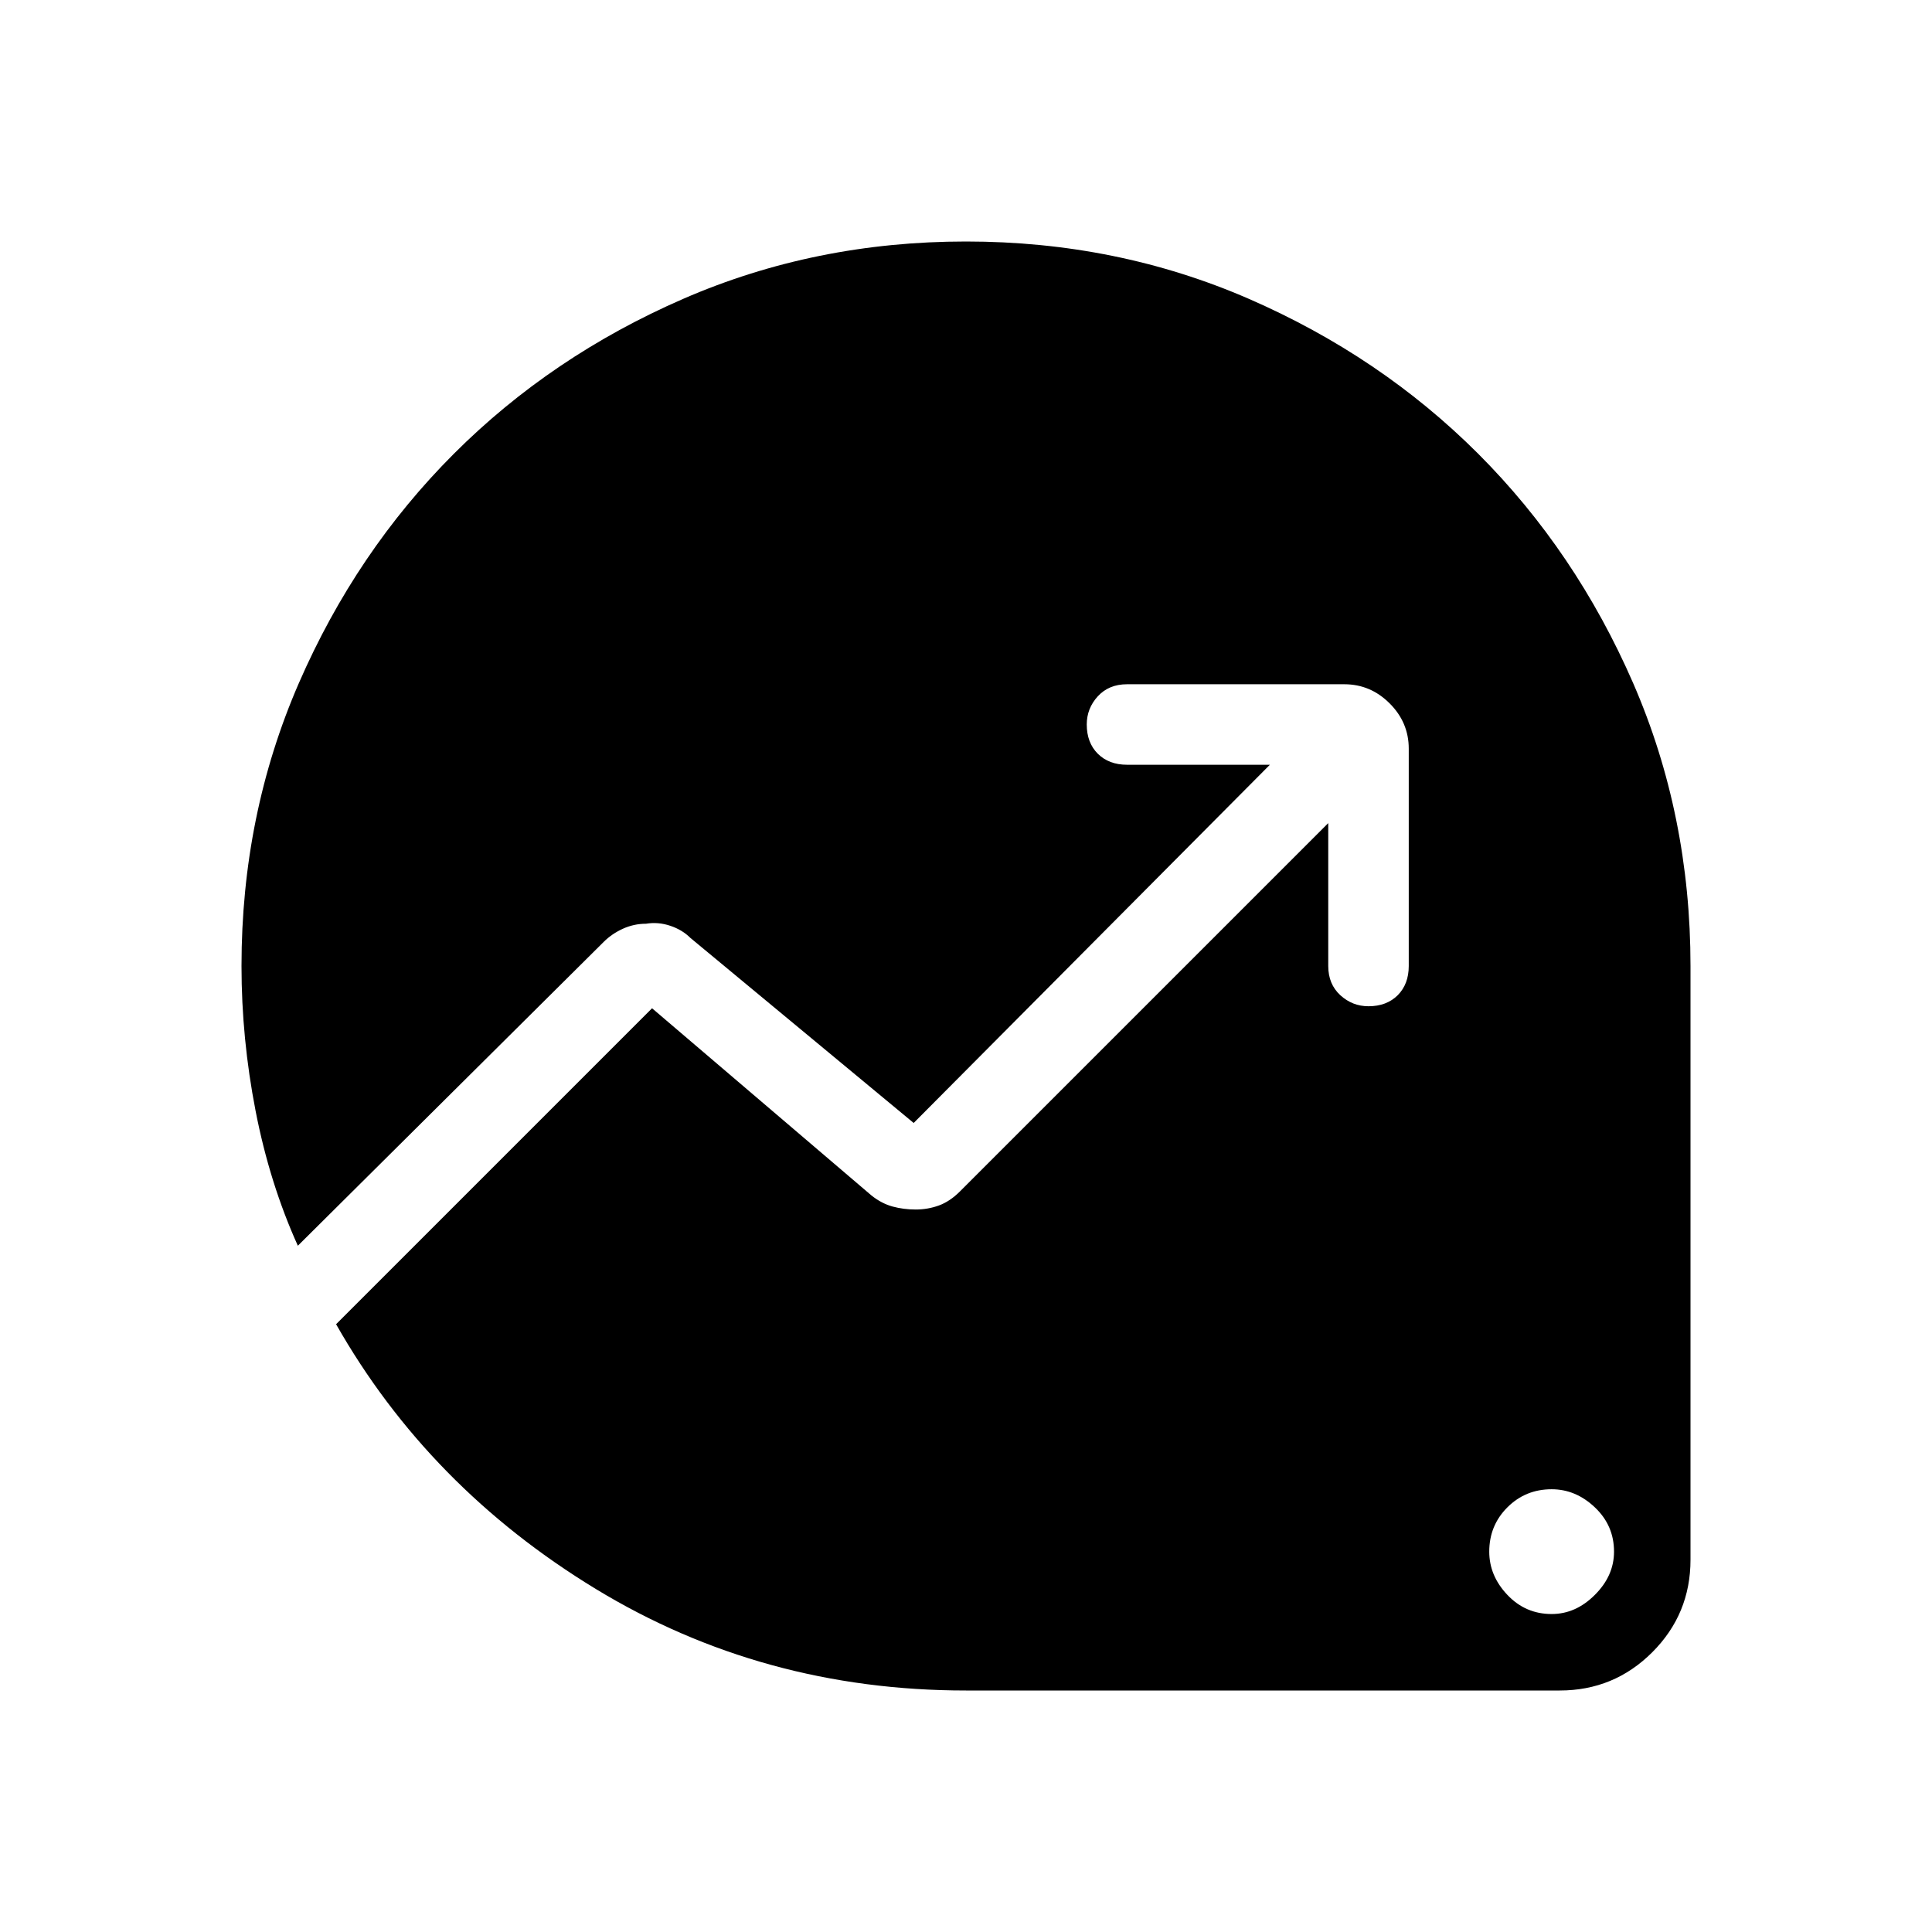 <svg xmlns="http://www.w3.org/2000/svg" height="24" width="24"><path d="M19.275 20.05Q19.575 20.05 19.812 19.812Q20.05 19.575 20.05 19.275Q20.05 18.95 19.812 18.725Q19.575 18.5 19.275 18.5Q18.95 18.5 18.725 18.725Q18.5 18.95 18.5 19.275Q18.5 19.575 18.725 19.812Q18.95 20.05 19.275 20.05ZM12 21Q9.475 21 7.4 19.738Q5.325 18.475 4.175 16.45L8.1 12.525L10.825 14.85Q10.95 14.95 11.088 14.988Q11.225 15.025 11.375 15.025Q11.525 15.025 11.663 14.975Q11.8 14.925 11.925 14.8L16.5 10.225V12Q16.5 12.225 16.65 12.363Q16.8 12.5 17 12.5Q17.225 12.5 17.363 12.363Q17.5 12.225 17.5 12V9.3Q17.5 8.975 17.263 8.738Q17.025 8.5 16.7 8.5H14Q13.775 8.5 13.637 8.65Q13.5 8.8 13.5 9Q13.5 9.225 13.637 9.363Q13.775 9.5 14 9.5H15.775L11.35 13.95L8.575 11.65Q8.475 11.55 8.325 11.5Q8.175 11.45 8.025 11.475Q7.875 11.475 7.738 11.537Q7.6 11.6 7.5 11.7L3.7 15.475Q3.35 14.7 3.175 13.8Q3 12.9 3 12Q3 10.125 3.712 8.487Q4.425 6.85 5.638 5.637Q6.85 4.425 8.488 3.712Q10.125 3 12 3Q13.875 3 15.513 3.712Q17.15 4.425 18.363 5.637Q19.575 6.85 20.288 8.487Q21 10.125 21 12V19.375Q21 20.05 20.525 20.525Q20.05 21 19.375 21Z"/></svg>